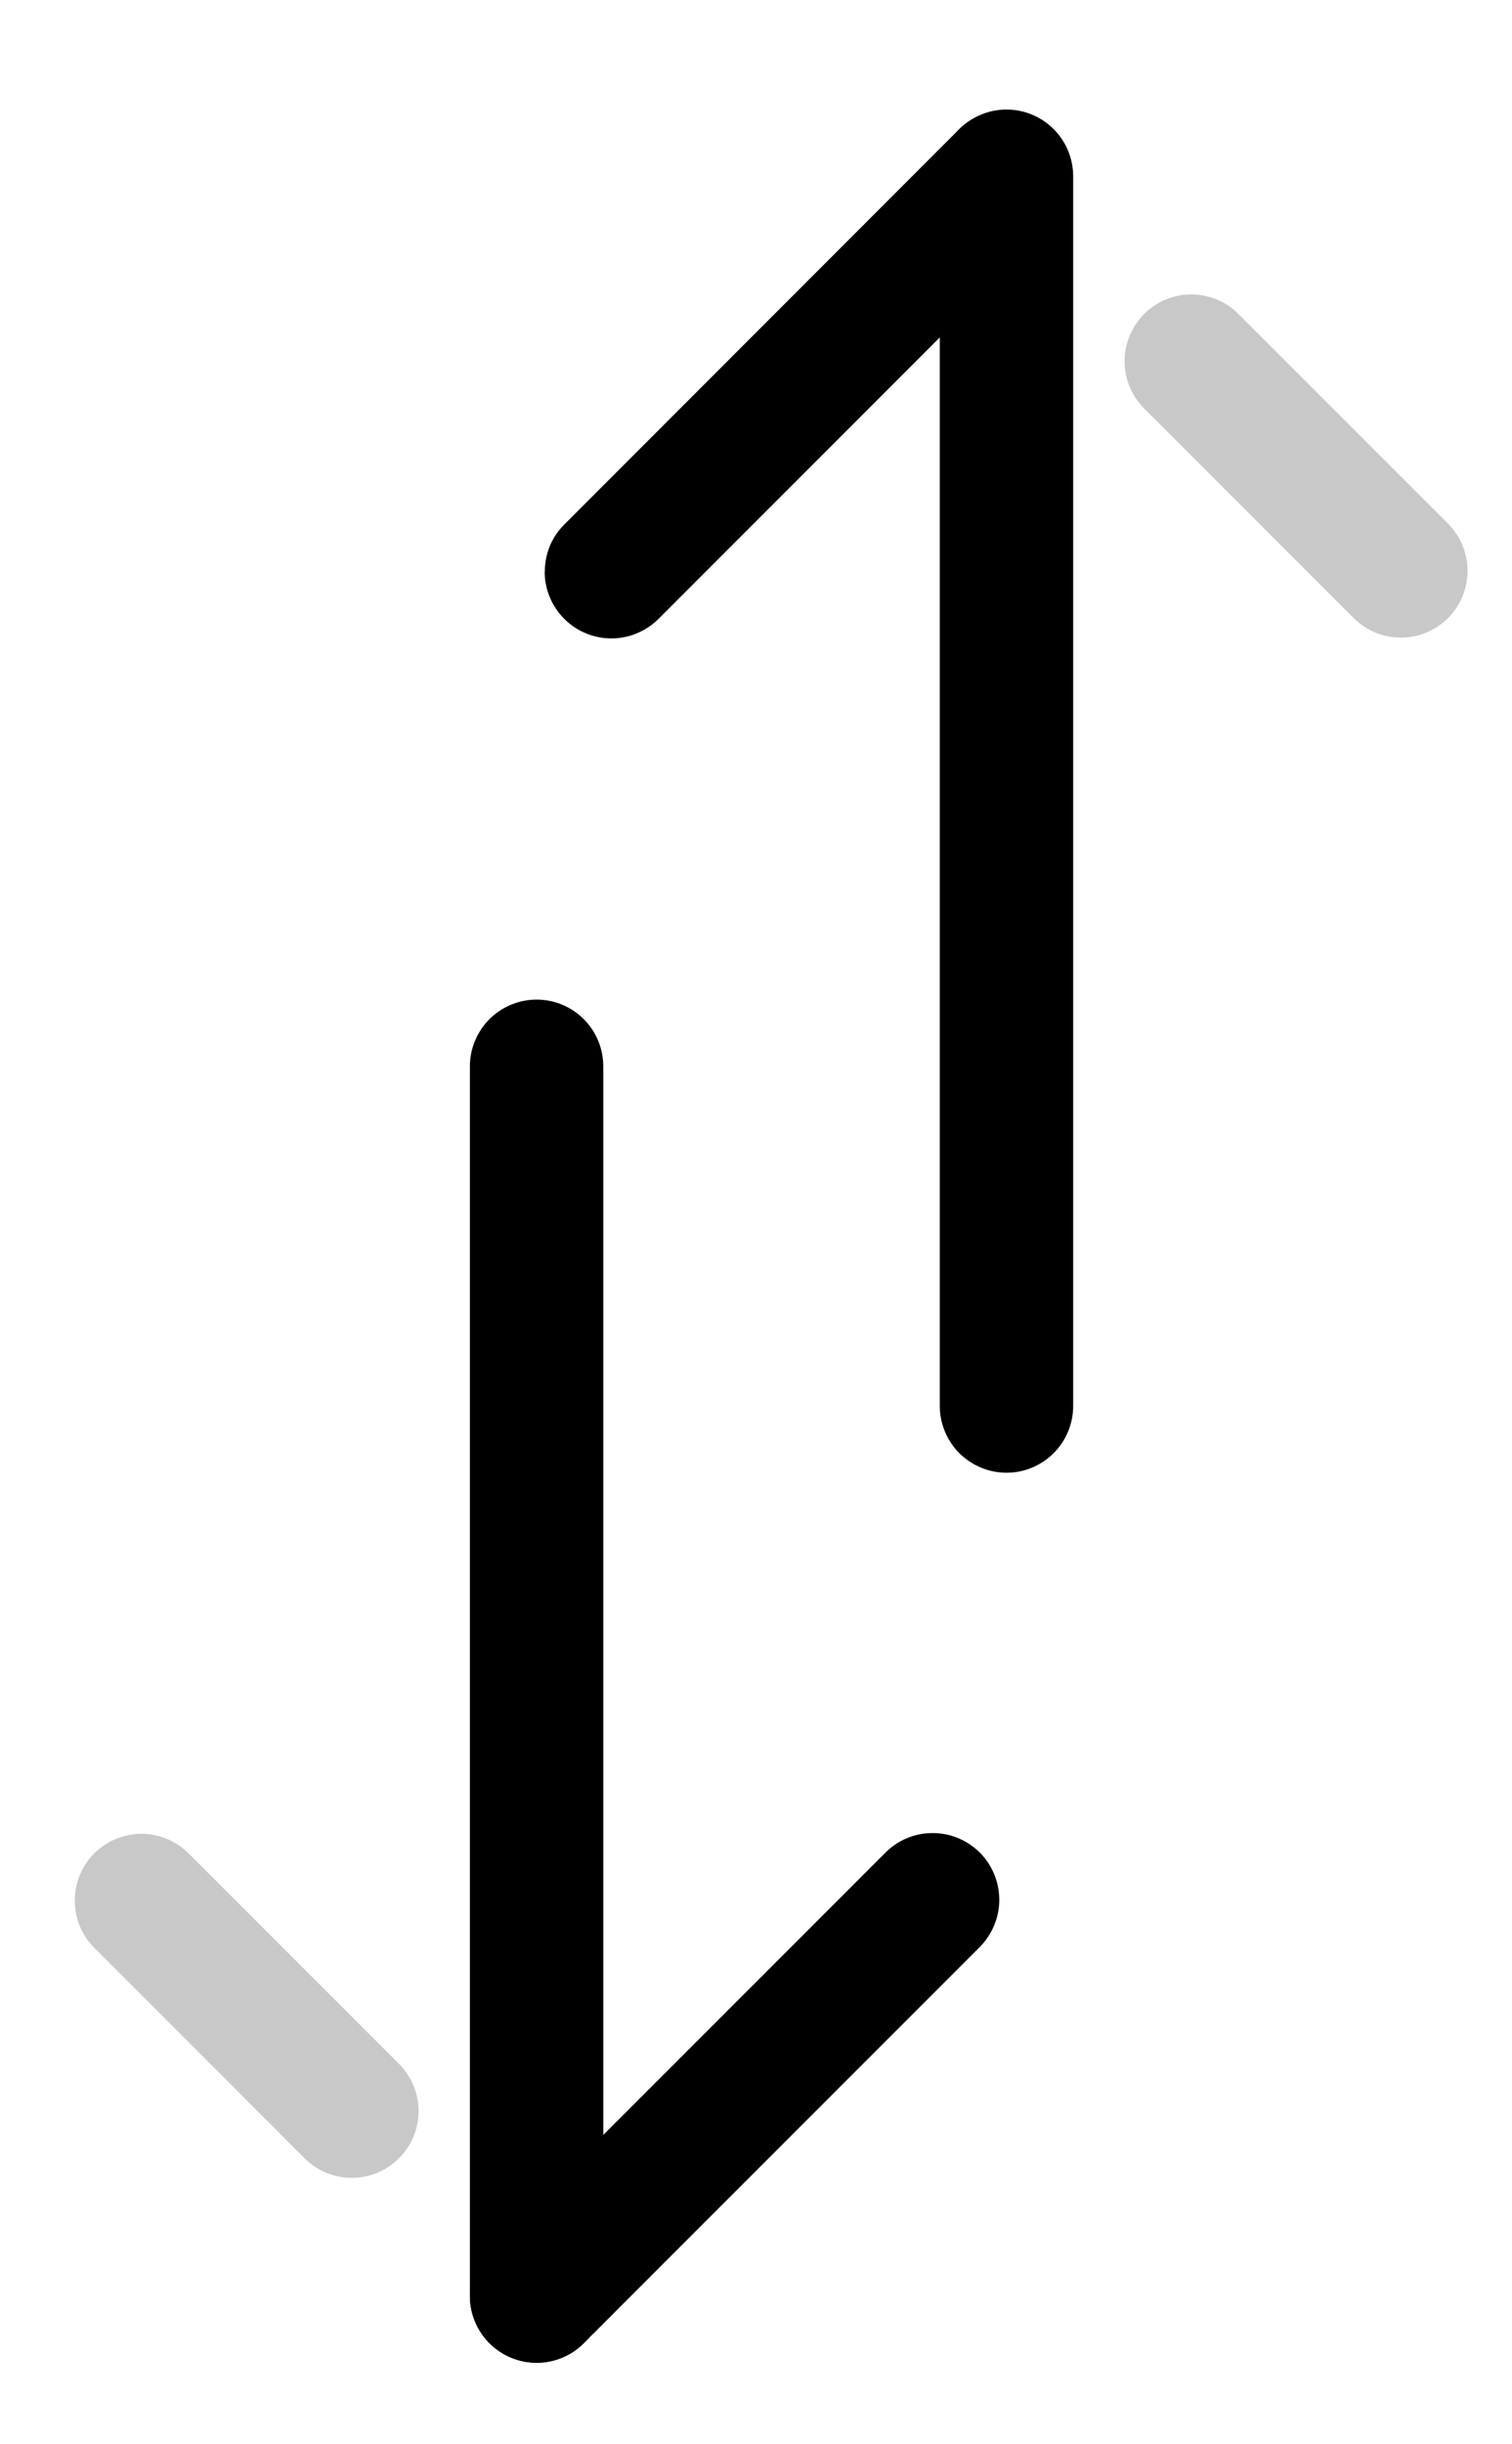 <svg width="13" height="21" viewBox="0 0 13 21" fill="none" xmlns="http://www.w3.org/2000/svg">
<path d="M8.08 12.079L8.08 1.515C8.08 1.363 8.141 1.217 8.248 1.109C8.356 1.002 8.502 0.941 8.654 0.941C8.806 0.941 8.952 1.002 9.059 1.109C9.167 1.217 9.227 1.363 9.227 1.515L9.227 12.079C9.227 12.231 9.167 12.377 9.059 12.485C8.952 12.592 8.806 12.653 8.654 12.653C8.502 12.653 8.356 12.592 8.248 12.485C8.141 12.377 8.08 12.231 8.08 12.079Z" fill="black"/>
<path d="M4.684 4.912C4.684 4.837 4.699 4.762 4.727 4.692C4.756 4.623 4.798 4.559 4.852 4.506L8.248 1.109C8.357 1.005 8.502 0.947 8.652 0.948C8.802 0.949 8.946 1.01 9.052 1.116C9.159 1.222 9.219 1.366 9.22 1.517C9.222 1.667 9.164 1.812 9.059 1.92L5.662 5.317C5.582 5.397 5.479 5.452 5.368 5.474C5.257 5.496 5.142 5.485 5.037 5.441C4.932 5.398 4.843 5.324 4.78 5.23C4.717 5.136 4.683 5.025 4.683 4.912L4.684 4.912Z" fill="black"/>
<path d="M9.669 3.103C9.669 2.99 9.703 2.879 9.766 2.784C9.829 2.69 9.918 2.617 10.023 2.573C10.128 2.53 10.243 2.518 10.354 2.541C10.466 2.563 10.568 2.617 10.648 2.698L12.457 4.506C12.561 4.614 12.619 4.759 12.618 4.91C12.616 5.06 12.556 5.204 12.45 5.31C12.343 5.417 12.2 5.477 12.049 5.478C11.899 5.479 11.754 5.422 11.646 5.317L9.837 3.509C9.784 3.455 9.741 3.392 9.712 3.322C9.684 3.253 9.669 3.178 9.669 3.103Z" fill="#C8C8C8"/>
<path d="M4.04 19.726L4.04 9.162C4.04 9.01 4.101 8.864 4.208 8.756C4.316 8.649 4.462 8.588 4.614 8.588C4.766 8.588 4.912 8.649 5.019 8.756C5.127 8.864 5.187 9.01 5.187 9.162L5.187 19.726C5.187 19.878 5.127 20.024 5.019 20.132C4.912 20.239 4.766 20.3 4.614 20.3C4.462 20.3 4.316 20.239 4.208 20.132C4.101 20.024 4.04 19.878 4.04 19.726Z" fill="black"/>
<path d="M4.04 19.726C4.04 19.574 4.101 19.428 4.208 19.321L7.606 15.924C7.659 15.869 7.722 15.825 7.792 15.795C7.862 15.765 7.937 15.749 8.013 15.749C8.089 15.748 8.165 15.762 8.235 15.791C8.306 15.82 8.37 15.863 8.424 15.916C8.478 15.97 8.52 16.034 8.549 16.105C8.578 16.175 8.592 16.251 8.592 16.327C8.591 16.403 8.575 16.479 8.545 16.548C8.515 16.618 8.471 16.682 8.417 16.735L5.019 20.132C4.939 20.212 4.837 20.267 4.725 20.289C4.614 20.311 4.499 20.299 4.394 20.256C4.289 20.212 4.2 20.139 4.137 20.045C4.074 19.95 4.04 19.84 4.04 19.726Z" fill="black"/>
<path d="M0.643 16.329C0.643 16.215 0.676 16.105 0.739 16.01C0.802 15.916 0.892 15.842 0.997 15.799C1.102 15.756 1.217 15.744 1.328 15.766C1.44 15.789 1.542 15.843 1.622 15.924L3.431 17.732C3.538 17.84 3.599 17.986 3.599 18.138C3.599 18.29 3.538 18.436 3.43 18.543C3.323 18.651 3.177 18.711 3.025 18.711C2.873 18.711 2.727 18.651 2.619 18.543L0.811 16.735C0.757 16.681 0.715 16.618 0.686 16.548C0.657 16.479 0.643 16.404 0.643 16.329Z" fill="#C8C8C8"/>
</svg>
